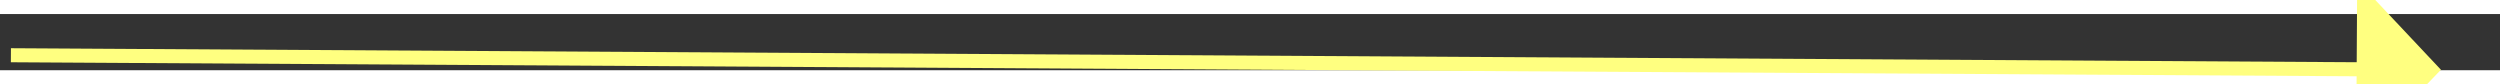 ﻿<?xml version="1.0" encoding="utf-8"?>
<svg version="1.1" xmlns:xlink="http://www.w3.org/1999/xlink" width="178px" height="6px" preserveAspectRatio="xMinYMid meet" viewBox="962 2777  178 4" xmlns="http://www.w3.org/2000/svg">
  <rect x="962" y="2777" width="178" height="4" fill="#333333" stroke="none"/>
  <g transform="matrix(0.996 -0.087 0.087 0.996 -238.206 102.176 )">
    <path d="M 1131 2785.8  L 1137 2779.5  L 1131 2773.2  L 1131 2785.8  Z " fill-rule="nonzero" fill="#ffff80" stroke="none" transform="matrix(0.996 0.093 -0.093 0.996 261.963 -85.352 )" />
    <path d="M 964 2779.5  L 1132 2779.5  " stroke-width="1" stroke="#ffff80" fill="none" transform="matrix(0.996 0.093 -0.093 0.996 261.963 -85.352 )" />
  </g>
</svg>